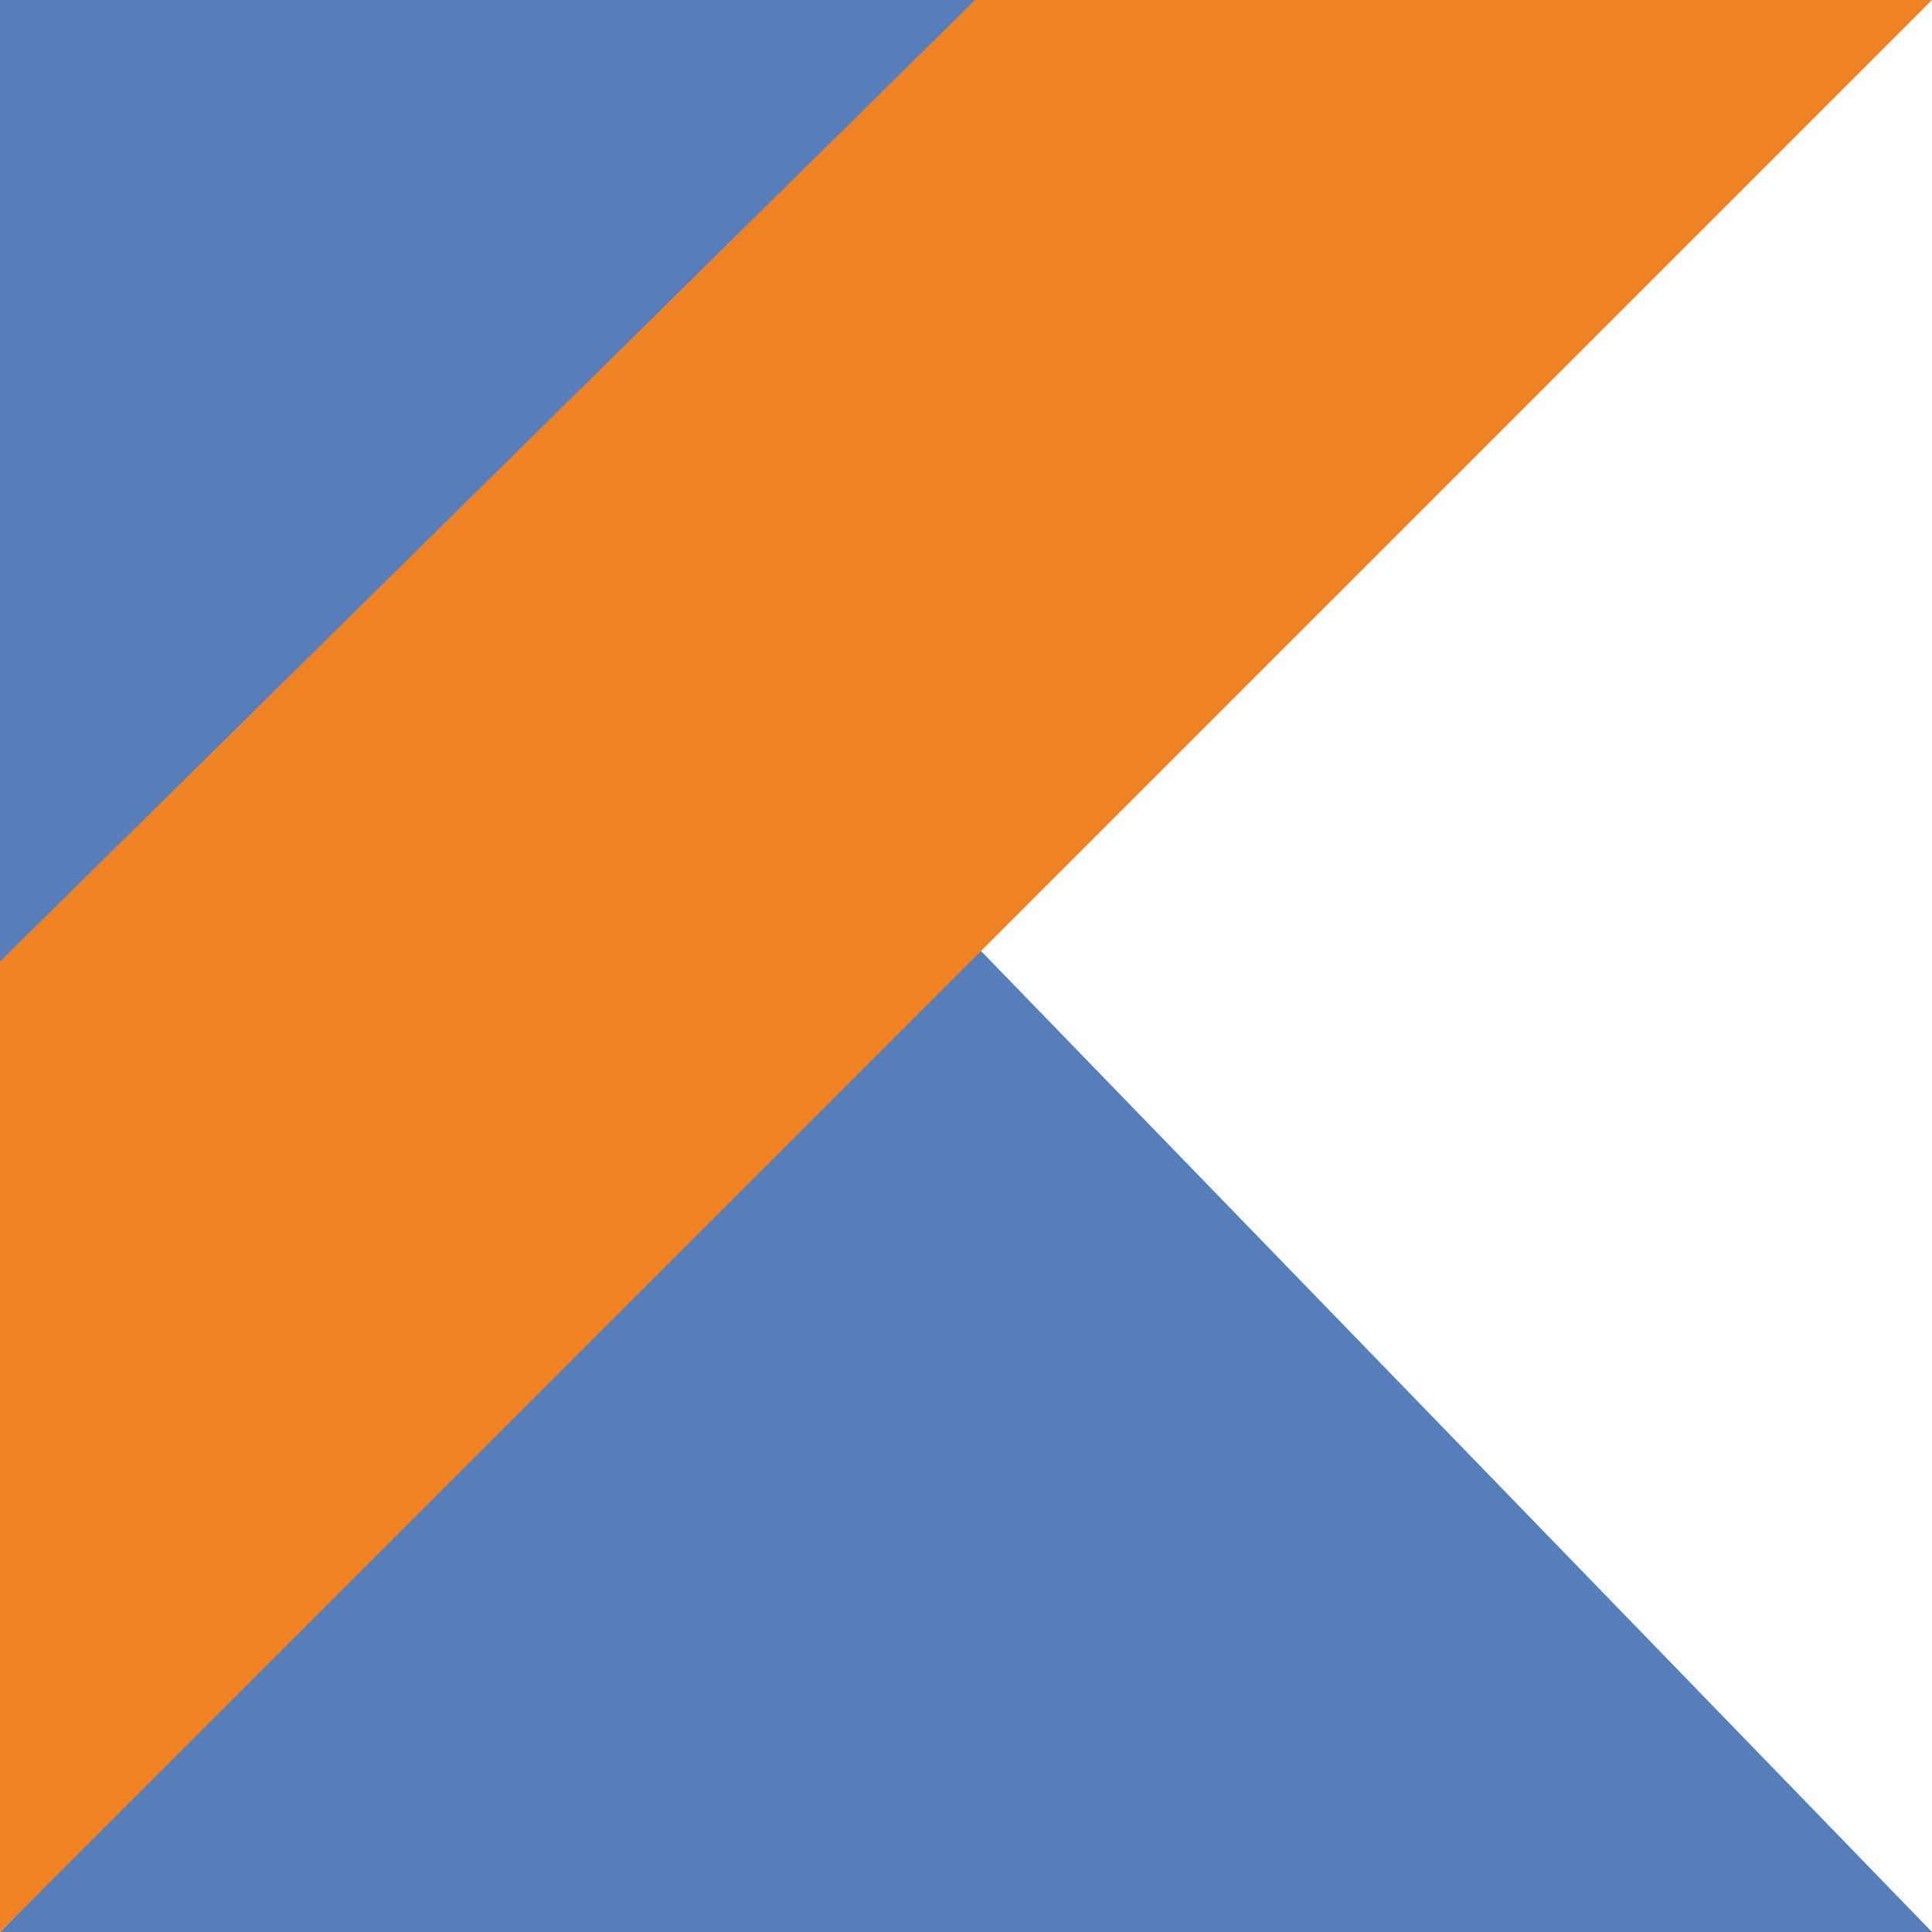 <svg width="128" height="128" viewBox="0 0 128 128" fill="none" xmlns="http://www.w3.org/2000/svg">
<path d="M0 0H65.4L0 64.4V0Z" fill="#587EB9"/>
<path d="M128 128L64.6 62.6L0 128H128Z" fill="#587EB9"/>
<path d="M0 128L128 0H64.6L0 63.7V128Z" fill="#EF8324"/>
<defs>
<linearGradient id="paint0_linear_3_25" x1="-11.899" y1="48.694" x2="40.299" y2="-8.322" gradientUnits="userSpaceOnUse">
<stop stop-color="#1C93C1"/>
<stop offset="0.163" stop-color="#2391C0"/>
<stop offset="0.404" stop-color="#378BBE"/>
<stop offset="0.696" stop-color="#587EB9"/>
<stop offset="0.995" stop-color="#7F6CB1"/>
</linearGradient>
<linearGradient id="paint1_linear_3_25" x1="43.553" y1="149.174" x2="95.988" y2="94.876" gradientUnits="userSpaceOnUse">
<stop stop-color="#1C93C1"/>
<stop offset="0.216" stop-color="#2D8EBF"/>
<stop offset="0.64" stop-color="#587EB9"/>
<stop offset="0.995" stop-color="#7F6CB1"/>
</linearGradient>
<linearGradient id="paint2_linear_3_25" x1="3.24" y1="95.249" x2="92.481" y2="2.116" gradientUnits="userSpaceOnUse">
<stop stop-color="#C757A7"/>
<stop offset="0.046" stop-color="#CA5A9E"/>
<stop offset="0.241" stop-color="#D66779"/>
<stop offset="0.428" stop-color="#E17357"/>
<stop offset="0.6" stop-color="#E97C3A"/>
<stop offset="0.756" stop-color="#EF8324"/>
<stop offset="0.888" stop-color="#F28817"/>
<stop offset="0.982" stop-color="#F48912"/>
</linearGradient>
</defs>
</svg>
